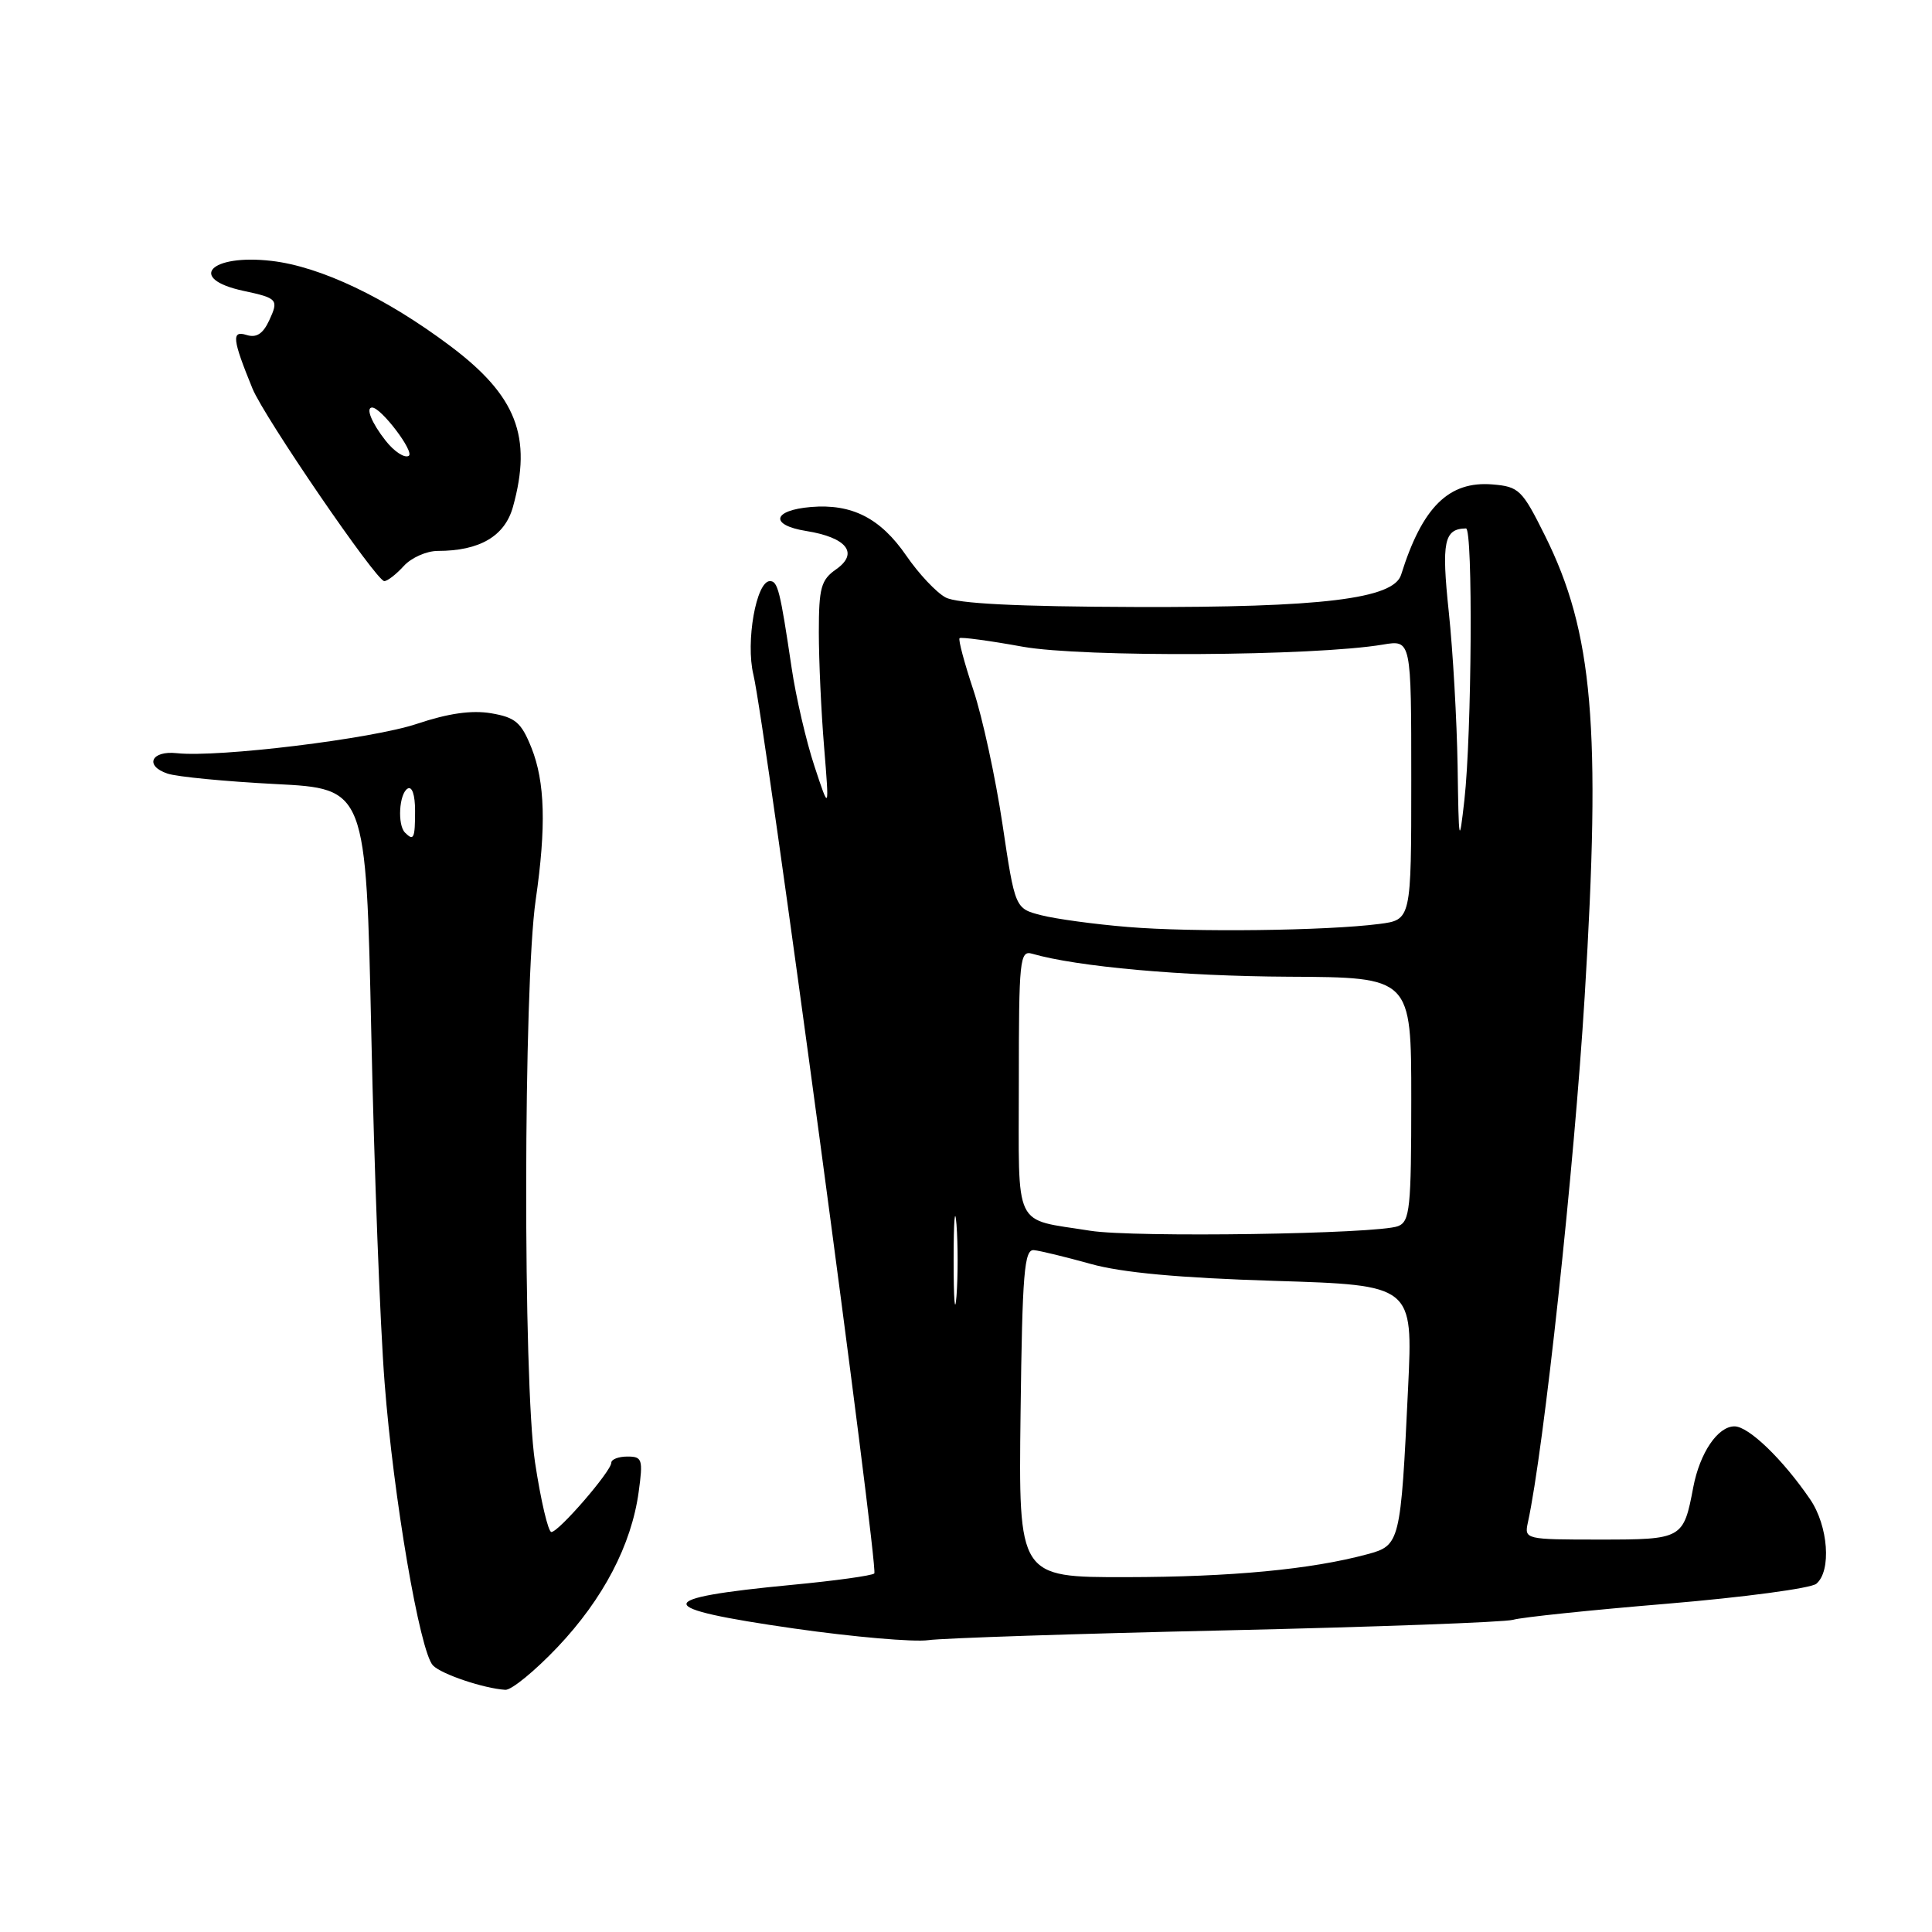 <?xml version="1.0" encoding="UTF-8" standalone="no"?>
<!DOCTYPE svg PUBLIC "-//W3C//DTD SVG 1.1//EN" "http://www.w3.org/Graphics/SVG/1.1/DTD/svg11.dtd" >
<svg xmlns="http://www.w3.org/2000/svg" xmlns:xlink="http://www.w3.org/1999/xlink" version="1.1" viewBox="0 0 256 256">
 <g >
 <path fill="currentColor"
d=" M 73.88 218.25 C 79.93 211.86 83.67 204.72 84.63 197.67 C 85.22 193.37 85.10 193.00 83.14 193.00 C 81.96 193.00 81.00 193.37 81.00 193.82 C 81.00 194.94 74.03 203.00 73.06 203.00 C 72.64 203.00 71.66 198.84 70.89 193.75 C 69.29 183.07 69.35 130.56 70.98 119.26 C 72.39 109.54 72.22 103.60 70.42 99.09 C 69.07 95.72 68.30 95.06 65.07 94.51 C 62.49 94.08 59.40 94.52 55.25 95.91 C 49.36 97.90 28.88 100.40 23.43 99.80 C 20.03 99.43 19.11 101.48 22.21 102.51 C 23.47 102.93 29.90 103.55 36.50 103.89 C 48.50 104.50 48.50 104.50 49.20 137.00 C 49.58 154.88 50.37 175.66 50.96 183.19 C 52.13 198.43 55.63 218.87 57.37 220.68 C 58.48 221.84 64.11 223.73 66.96 223.91 C 67.77 223.96 70.88 221.41 73.88 218.25 Z  M 162.50 216.03 C 182.30 215.58 199.40 214.95 200.50 214.63 C 201.60 214.30 210.79 213.34 220.92 212.50 C 231.06 211.65 239.94 210.46 240.67 209.86 C 242.70 208.17 242.26 202.18 239.84 198.65 C 236.21 193.34 231.70 189.00 229.83 189.00 C 227.61 189.00 225.24 192.51 224.37 197.05 C 223.07 203.93 222.94 204.00 211.95 204.00 C 202.11 204.00 201.97 203.97 202.45 201.75 C 204.56 192.13 208.59 154.78 209.98 132.00 C 212.17 96.25 211.09 83.78 204.72 70.98 C 201.70 64.90 201.27 64.48 197.77 64.19 C 191.97 63.71 188.46 67.18 185.65 76.17 C 184.65 79.35 175.09 80.51 150.50 80.43 C 134.73 80.38 126.80 79.98 125.29 79.16 C 124.07 78.51 121.73 76.02 120.09 73.63 C 116.66 68.65 112.89 66.73 107.46 67.18 C 102.34 67.61 101.95 69.58 106.83 70.36 C 112.20 71.22 113.83 73.30 110.80 75.43 C 108.79 76.83 108.50 77.88 108.50 83.77 C 108.50 87.47 108.81 94.33 109.20 99.00 C 109.89 107.50 109.89 107.50 107.92 101.53 C 106.83 98.24 105.47 92.39 104.90 88.53 C 103.37 78.23 103.06 77.00 102.02 77.00 C 100.20 77.00 98.78 85.06 99.83 89.40 C 101.36 95.72 116.44 207.89 115.85 208.49 C 115.55 208.78 110.66 209.46 104.96 210.00 C 86.22 211.79 86.28 213.07 105.25 215.79 C 113.09 216.91 121.08 217.60 123.00 217.33 C 124.92 217.06 142.70 216.47 162.50 216.03 Z  M 53.50 75.00 C 54.50 73.90 56.52 73.00 58.01 73.00 C 63.56 73.00 66.89 71.05 67.97 67.16 C 70.55 57.87 68.44 52.44 59.68 45.86 C 51.17 39.46 42.48 35.32 35.98 34.57 C 27.84 33.63 24.75 36.93 32.26 38.54 C 36.80 39.51 36.95 39.70 35.66 42.48 C 34.83 44.25 33.97 44.80 32.65 44.38 C 30.65 43.76 30.79 44.96 33.46 51.50 C 35.01 55.28 49.87 77.00 50.92 77.00 C 51.34 77.00 52.50 76.10 53.50 75.00 Z  M 53.67 110.33 C 52.64 109.31 52.88 105.19 54.00 104.50 C 54.60 104.13 55.00 105.32 55.00 107.44 C 55.00 111.10 54.82 111.49 53.67 110.33 Z  M 135.23 187.25 C 135.46 168.63 135.72 165.52 137.00 165.65 C 137.82 165.73 141.20 166.55 144.50 167.47 C 148.63 168.63 156.23 169.33 168.86 169.72 C 187.23 170.29 187.23 170.29 186.58 183.89 C 185.60 204.47 185.52 204.78 181.16 205.95 C 173.72 207.96 163.13 208.96 149.23 208.98 C 134.96 209.00 134.96 209.00 135.23 187.25 Z  M 126.36 167.00 C 126.36 161.78 126.53 159.64 126.74 162.25 C 126.94 164.86 126.94 169.14 126.74 171.75 C 126.53 174.36 126.36 172.22 126.36 167.00 Z  M 144.46 163.08 C 134.13 161.42 135.00 163.24 135.00 143.37 C 135.00 127.17 135.13 125.90 136.75 126.37 C 142.71 128.10 156.69 129.35 170.75 129.42 C 187.00 129.50 187.00 129.50 187.00 145.64 C 187.00 160.09 186.82 161.86 185.25 162.47 C 182.58 163.52 150.18 164.00 144.46 163.08 Z  M 149.46 122.83 C 145.04 122.47 139.86 121.76 137.96 121.27 C 134.50 120.38 134.50 120.38 132.83 109.19 C 131.91 103.04 130.18 95.05 128.98 91.44 C 127.78 87.83 126.95 84.73 127.15 84.56 C 127.34 84.39 131.10 84.89 135.50 85.69 C 143.47 87.12 174.11 86.95 183.25 85.41 C 187.00 84.78 187.00 84.78 187.00 103.33 C 187.00 121.88 187.00 121.88 182.75 122.43 C 175.76 123.33 158.05 123.55 149.46 122.83 Z  M 193.14 101.50 C 193.04 95.45 192.52 86.25 191.97 81.07 C 190.99 71.77 191.34 70.07 194.25 70.02 C 195.19 70.00 195.02 97.21 194.04 106.00 C 193.35 112.11 193.29 111.83 193.14 101.50 Z  M 51.08 58.37 C 49.24 56.03 48.42 54.00 49.31 54.00 C 50.50 54.00 54.97 59.90 54.16 60.40 C 53.61 60.74 52.22 59.83 51.08 58.37 Z "/>
</g>
</svg>